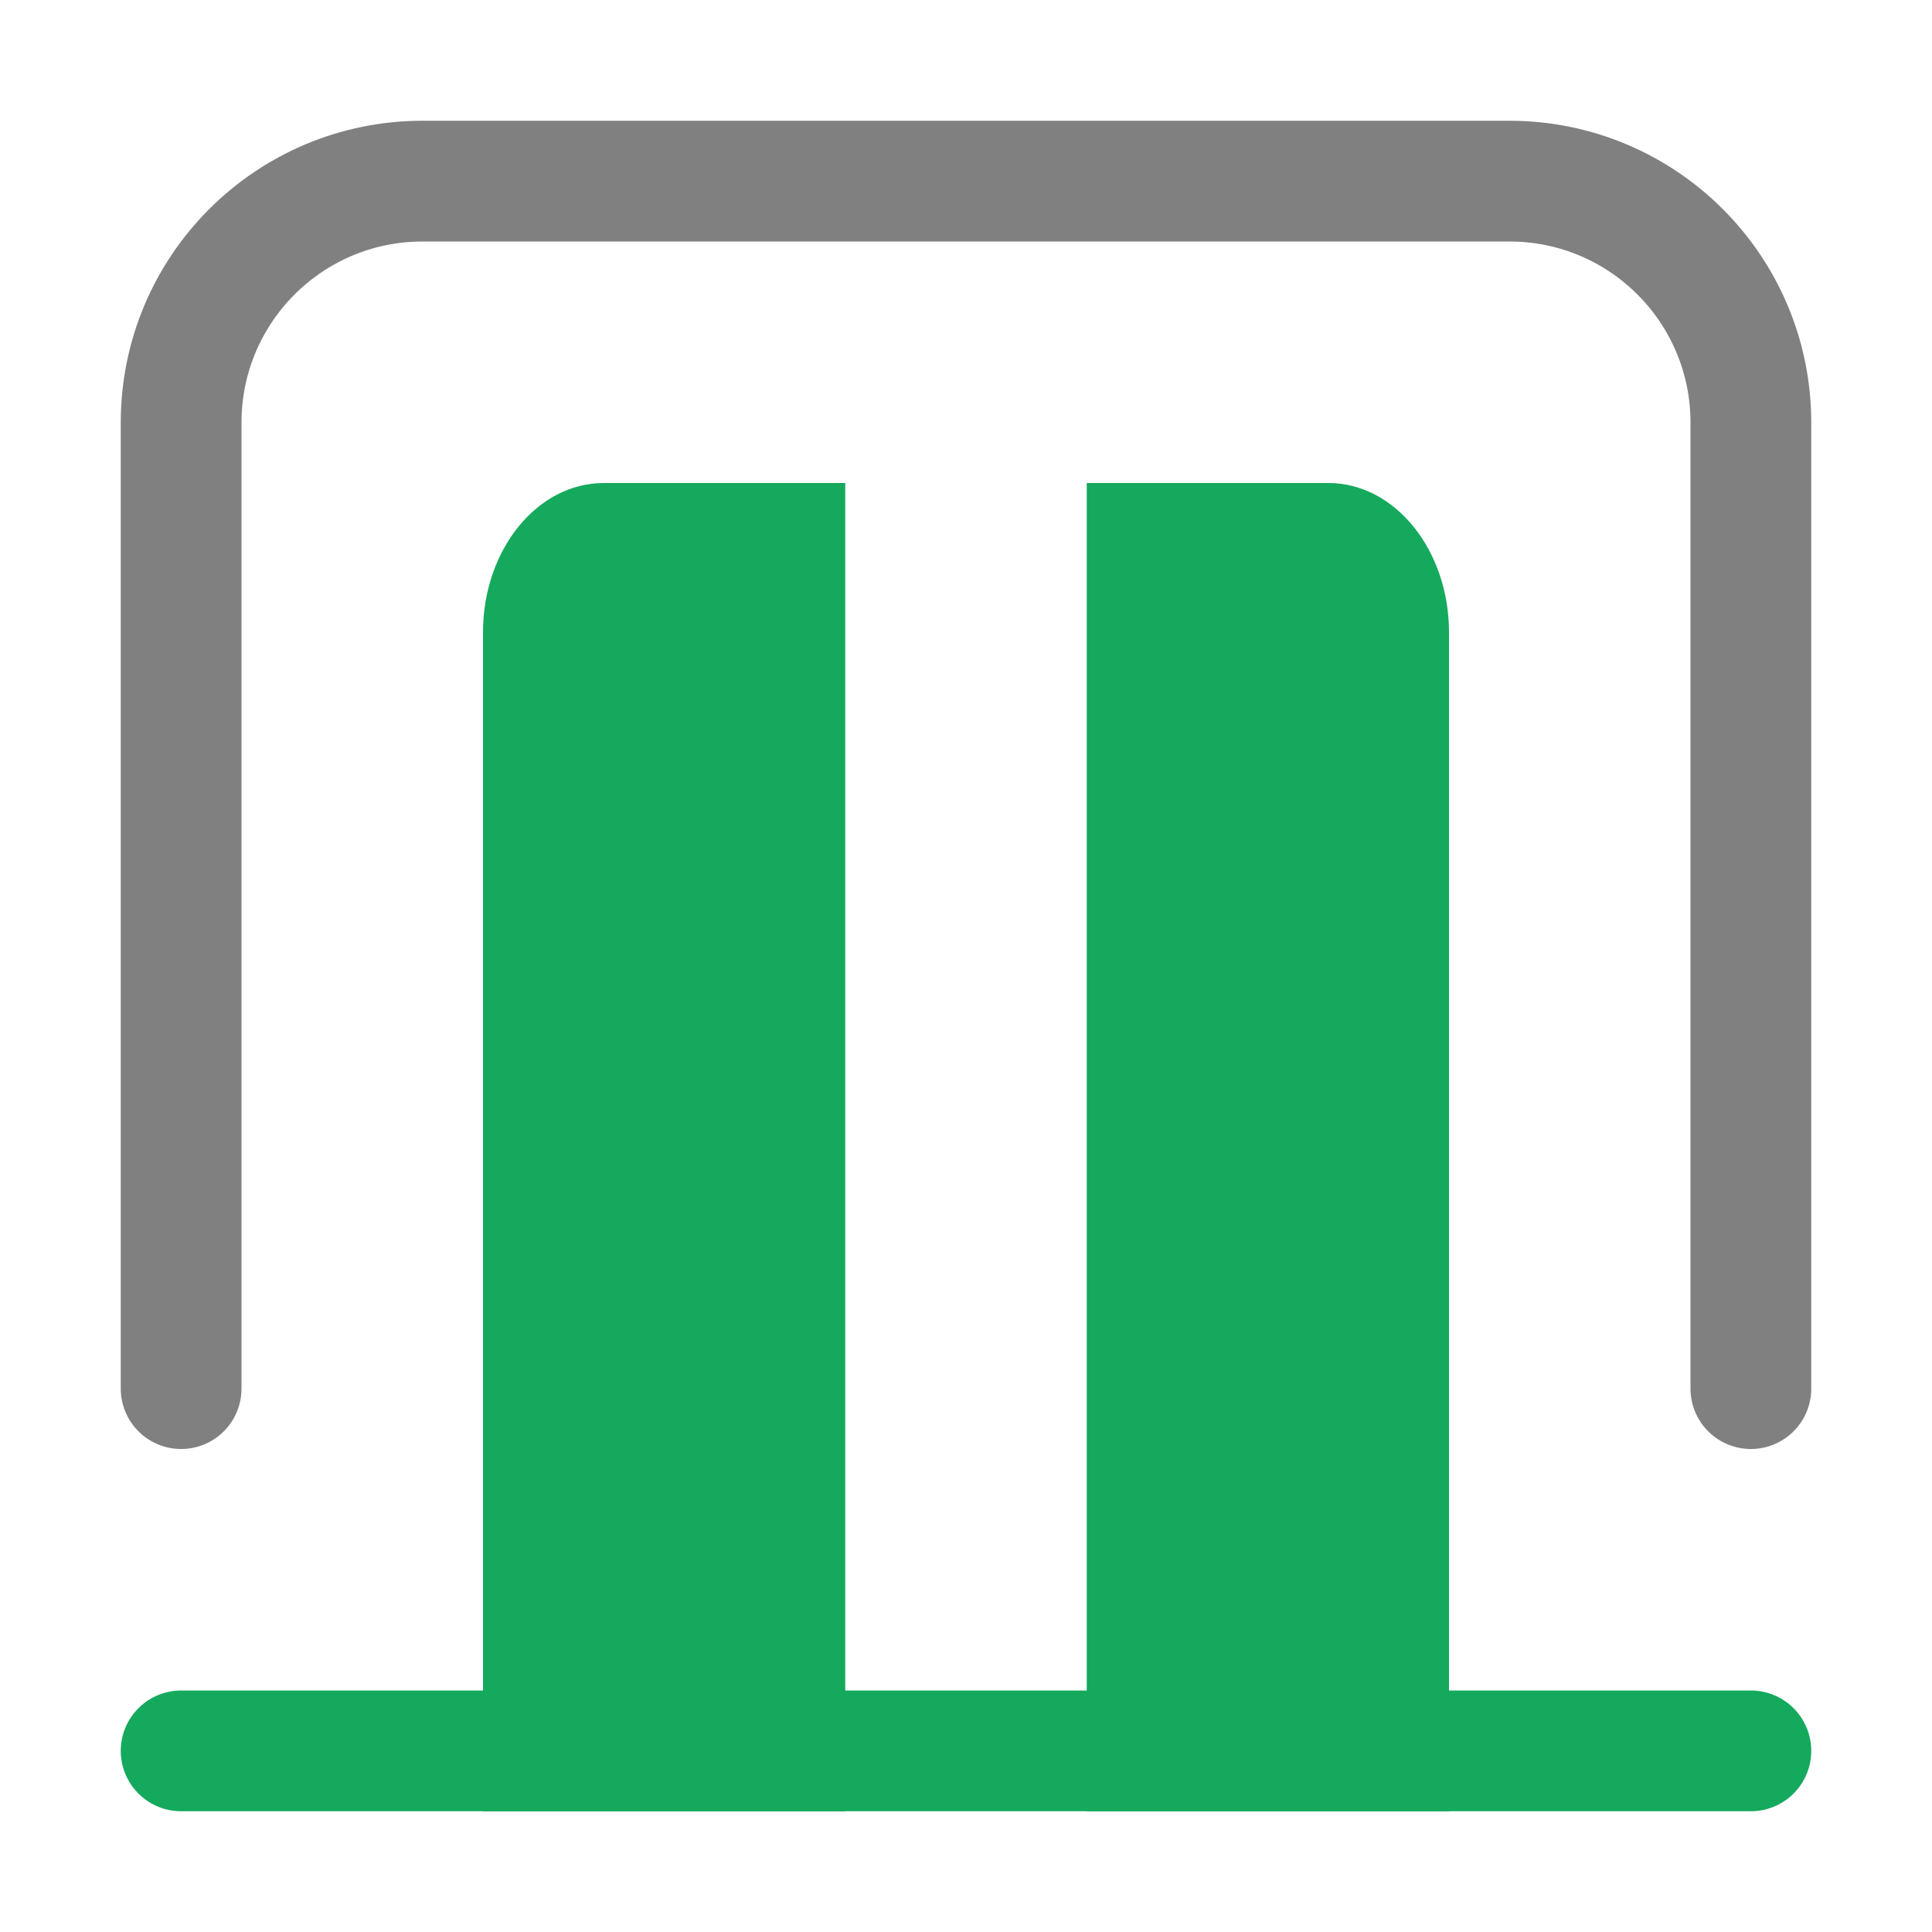 <?xml version="1.0" encoding="UTF-8"?>
<svg id="a" xmlns="http://www.w3.org/2000/svg" viewBox="0 0 16 16">
  <path fill="none" stroke="#808080" stroke-linecap="round" stroke-miterlimit="10" d="m1.5,11.5V3.5c0-1.105.895-2,2-2h9c1.105,0,2,.895,2,2v8" />
  <line x1="1.5" y1="14.5" x2="14.5" y2="14.5" style="fill:none; stroke:#15a95d; stroke-linecap:round; stroke-miterlimit:10;"/>
  <path d="m7,15h-3V5.237c0-.683.448-1.237,1-1.237h2v11Z" style="fill:#15a95d; stroke-width:0px;"/>
  <path d="m9,15h3V5.237c0-.683-.448-1.237-1-1.237h-2v11Z" style="fill:#15a95d; stroke-width:0px;"/>
</svg>